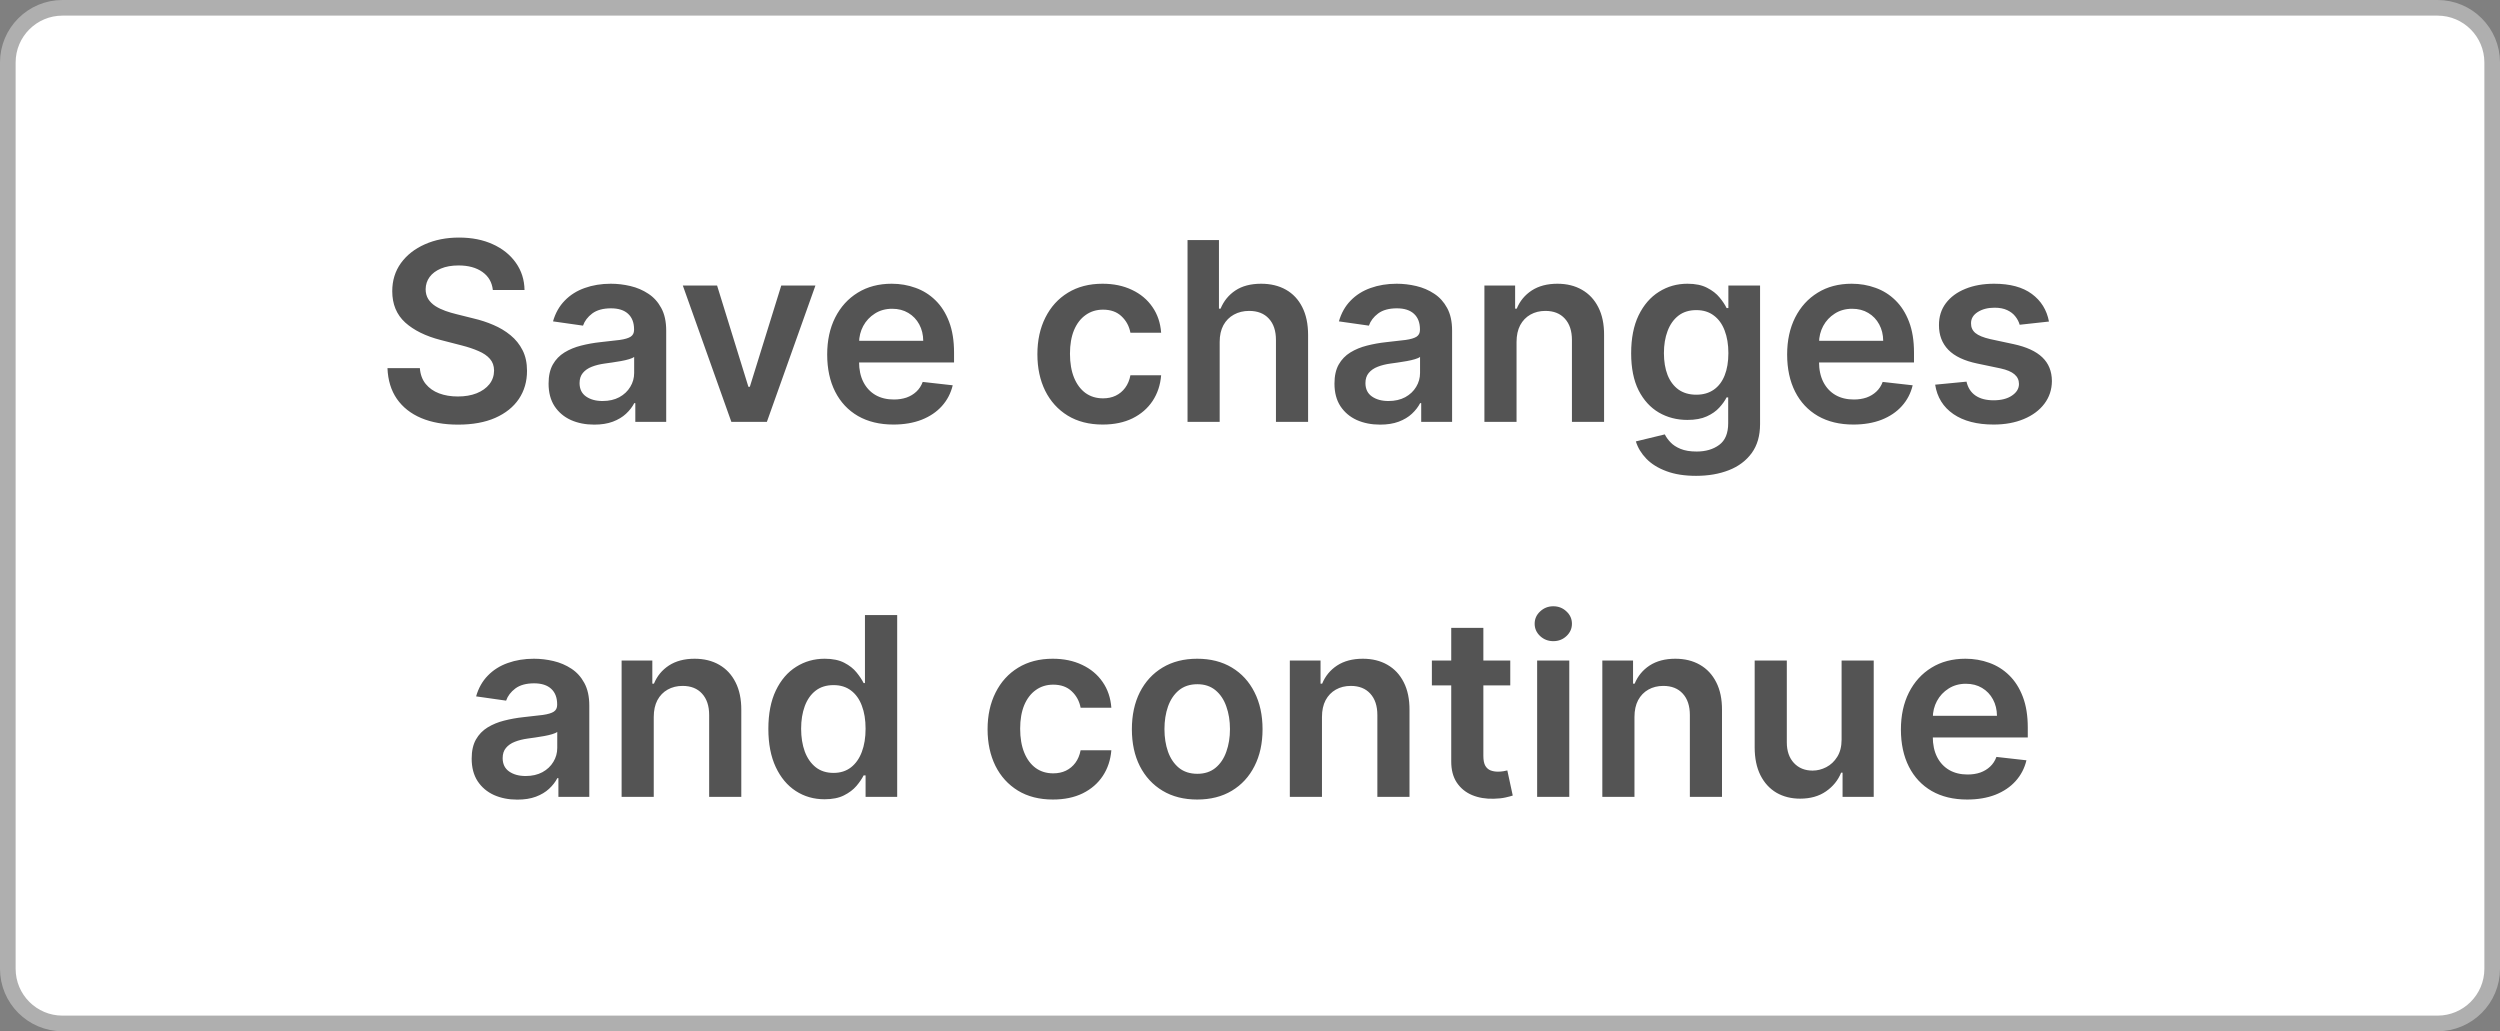 <svg width="160" height="66" viewBox="0 0 160 66" fill="none" xmlns="http://www.w3.org/2000/svg">
<rect x="0" y="0" width="160" height="66" fill="#808080" stroke="none"/>
<path d="M4 0.5H156C157.933 0.5 159.5 2.067 159.5 4V62C159.5 63.933 157.933 65.5 156 65.5H4C2.067 65.5 0.5 63.933 0.5 62V4C0.5 2.067 2.067 0.5 4 0.5Z" fill="white"/>
<path d="M31.542 18.562C31.489 18.066 31.265 17.68 30.871 17.403C30.481 17.127 29.974 16.989 29.349 16.989C28.909 16.989 28.532 17.055 28.218 17.188C27.904 17.32 27.663 17.5 27.496 17.727C27.33 17.954 27.245 18.214 27.241 18.506C27.241 18.748 27.296 18.958 27.405 19.136C27.519 19.314 27.673 19.466 27.866 19.591C28.059 19.712 28.273 19.814 28.508 19.898C28.743 19.981 28.979 20.051 29.218 20.108L30.309 20.381C30.748 20.483 31.171 20.621 31.576 20.796C31.985 20.97 32.351 21.189 32.673 21.454C32.998 21.72 33.256 22.04 33.445 22.415C33.635 22.79 33.729 23.229 33.729 23.733C33.729 24.415 33.555 25.015 33.207 25.534C32.858 26.049 32.354 26.453 31.695 26.744C31.04 27.032 30.246 27.176 29.315 27.176C28.409 27.176 27.623 27.036 26.957 26.756C26.294 26.475 25.775 26.066 25.4 25.528C25.029 24.991 24.828 24.335 24.798 23.562H26.871C26.902 23.968 27.027 24.305 27.246 24.574C27.466 24.843 27.752 25.044 28.104 25.176C28.46 25.309 28.858 25.375 29.298 25.375C29.756 25.375 30.157 25.307 30.502 25.171C30.851 25.03 31.123 24.837 31.32 24.591C31.517 24.341 31.618 24.049 31.621 23.716C31.618 23.413 31.529 23.163 31.354 22.966C31.18 22.765 30.936 22.599 30.621 22.466C30.311 22.329 29.947 22.208 29.53 22.102L28.207 21.761C27.248 21.515 26.491 21.142 25.934 20.642C25.381 20.138 25.104 19.47 25.104 18.636C25.104 17.951 25.29 17.35 25.661 16.835C26.036 16.32 26.546 15.921 27.19 15.636C27.834 15.348 28.563 15.204 29.377 15.204C30.203 15.204 30.926 15.348 31.548 15.636C32.173 15.921 32.663 16.316 33.019 16.824C33.375 17.328 33.559 17.907 33.57 18.562H31.542ZM38.029 27.176C37.476 27.176 36.978 27.078 36.535 26.881C36.095 26.68 35.747 26.384 35.489 25.994C35.236 25.604 35.109 25.123 35.109 24.551C35.109 24.059 35.2 23.651 35.381 23.329C35.563 23.008 35.811 22.75 36.126 22.557C36.44 22.364 36.794 22.218 37.188 22.119C37.586 22.017 37.997 21.943 38.421 21.898C38.932 21.845 39.347 21.797 39.666 21.756C39.984 21.71 40.215 21.642 40.359 21.551C40.506 21.456 40.58 21.311 40.58 21.114V21.079C40.58 20.651 40.453 20.32 40.2 20.085C39.946 19.85 39.58 19.733 39.103 19.733C38.599 19.733 38.2 19.843 37.904 20.062C37.612 20.282 37.416 20.542 37.313 20.841L35.393 20.568C35.544 20.038 35.794 19.595 36.143 19.239C36.491 18.879 36.917 18.61 37.421 18.432C37.925 18.25 38.482 18.159 39.092 18.159C39.512 18.159 39.931 18.208 40.347 18.307C40.764 18.405 41.145 18.568 41.489 18.796C41.834 19.019 42.111 19.324 42.319 19.71C42.531 20.097 42.637 20.579 42.637 21.159V27H40.66V25.801H40.592C40.467 26.044 40.291 26.271 40.063 26.483C39.84 26.691 39.557 26.86 39.217 26.989C38.88 27.114 38.484 27.176 38.029 27.176ZM38.563 25.665C38.976 25.665 39.334 25.583 39.637 25.421C39.94 25.254 40.173 25.034 40.336 24.761C40.503 24.489 40.586 24.191 40.586 23.869V22.841C40.522 22.894 40.412 22.943 40.256 22.989C40.105 23.034 39.934 23.074 39.745 23.108C39.556 23.142 39.368 23.172 39.182 23.199C38.997 23.225 38.836 23.248 38.7 23.267C38.393 23.309 38.118 23.377 37.876 23.472C37.633 23.566 37.442 23.699 37.302 23.869C37.162 24.036 37.092 24.252 37.092 24.517C37.092 24.896 37.23 25.182 37.506 25.375C37.783 25.568 38.135 25.665 38.563 25.665ZM52.188 18.273L49.08 27H46.807L43.7 18.273H45.893L47.898 24.756H47.989L50.001 18.273H52.188ZM57.178 27.171C56.303 27.171 55.548 26.989 54.911 26.625C54.279 26.258 53.792 25.739 53.451 25.068C53.11 24.394 52.94 23.6 52.94 22.688C52.94 21.79 53.11 21.002 53.451 20.324C53.796 19.642 54.277 19.112 54.894 18.733C55.512 18.35 56.237 18.159 57.07 18.159C57.608 18.159 58.116 18.246 58.593 18.421C59.074 18.591 59.498 18.856 59.866 19.216C60.237 19.576 60.529 20.034 60.741 20.591C60.953 21.144 61.059 21.803 61.059 22.568V23.199H53.906V21.812H59.087C59.084 21.419 58.998 21.068 58.832 20.761C58.665 20.451 58.432 20.206 58.133 20.028C57.837 19.85 57.493 19.761 57.099 19.761C56.678 19.761 56.309 19.864 55.991 20.068C55.673 20.269 55.425 20.534 55.246 20.864C55.072 21.189 54.983 21.547 54.979 21.938V23.148C54.979 23.655 55.072 24.091 55.258 24.454C55.443 24.814 55.703 25.091 56.036 25.284C56.37 25.474 56.76 25.568 57.207 25.568C57.506 25.568 57.777 25.526 58.019 25.443C58.262 25.356 58.472 25.229 58.65 25.062C58.828 24.896 58.962 24.689 59.053 24.443L60.974 24.659C60.852 25.167 60.621 25.61 60.281 25.989C59.943 26.364 59.512 26.655 58.985 26.864C58.459 27.068 57.856 27.171 57.178 27.171ZM70.575 27.171C69.703 27.171 68.955 26.979 68.33 26.597C67.709 26.214 67.23 25.686 66.893 25.011C66.559 24.333 66.393 23.553 66.393 22.671C66.393 21.784 66.563 21.002 66.904 20.324C67.245 19.642 67.726 19.112 68.347 18.733C68.972 18.35 69.711 18.159 70.563 18.159C71.272 18.159 71.898 18.29 72.444 18.551C72.993 18.809 73.431 19.174 73.756 19.648C74.082 20.117 74.268 20.667 74.313 21.296H72.347C72.268 20.875 72.078 20.525 71.779 20.244C71.484 19.96 71.088 19.818 70.592 19.818C70.171 19.818 69.802 19.932 69.484 20.159C69.165 20.383 68.917 20.704 68.739 21.125C68.565 21.546 68.478 22.049 68.478 22.636C68.478 23.231 68.565 23.742 68.739 24.171C68.914 24.595 69.158 24.922 69.472 25.153C69.79 25.381 70.164 25.494 70.592 25.494C70.895 25.494 71.165 25.438 71.404 25.324C71.647 25.206 71.849 25.038 72.012 24.818C72.175 24.599 72.287 24.331 72.347 24.017H74.313C74.264 24.634 74.082 25.182 73.768 25.659C73.453 26.133 73.025 26.504 72.484 26.773C71.942 27.038 71.306 27.171 70.575 27.171ZM78.059 21.886V27H76.002V15.364H78.013V19.756H78.116C78.32 19.263 78.637 18.875 79.065 18.591C79.496 18.303 80.046 18.159 80.712 18.159C81.318 18.159 81.847 18.286 82.298 18.54C82.748 18.794 83.097 19.165 83.343 19.653C83.593 20.142 83.718 20.739 83.718 21.443V27H81.661V21.761C81.661 21.174 81.51 20.718 81.207 20.392C80.907 20.062 80.487 19.898 79.945 19.898C79.582 19.898 79.256 19.977 78.968 20.136C78.684 20.292 78.46 20.517 78.298 20.812C78.138 21.108 78.059 21.466 78.059 21.886ZM88.326 27.176C87.773 27.176 87.275 27.078 86.832 26.881C86.392 26.68 86.044 26.384 85.786 25.994C85.532 25.604 85.406 25.123 85.406 24.551C85.406 24.059 85.496 23.651 85.678 23.329C85.86 23.008 86.108 22.75 86.423 22.557C86.737 22.364 87.091 22.218 87.485 22.119C87.883 22.017 88.294 21.943 88.718 21.898C89.229 21.845 89.644 21.797 89.962 21.756C90.281 21.71 90.512 21.642 90.656 21.551C90.803 21.456 90.877 21.311 90.877 21.114V21.079C90.877 20.651 90.75 20.32 90.496 20.085C90.243 19.85 89.877 19.733 89.4 19.733C88.896 19.733 88.496 19.843 88.201 20.062C87.909 20.282 87.712 20.542 87.61 20.841L85.69 20.568C85.841 20.038 86.091 19.595 86.44 19.239C86.788 18.879 87.214 18.61 87.718 18.432C88.222 18.25 88.779 18.159 89.388 18.159C89.809 18.159 90.228 18.208 90.644 18.307C91.061 18.405 91.442 18.568 91.786 18.796C92.131 19.019 92.407 19.324 92.616 19.71C92.828 20.097 92.934 20.579 92.934 21.159V27H90.957V25.801H90.888C90.763 26.044 90.587 26.271 90.36 26.483C90.137 26.691 89.854 26.86 89.513 26.989C89.176 27.114 88.781 27.176 88.326 27.176ZM88.86 25.665C89.273 25.665 89.631 25.583 89.934 25.421C90.237 25.254 90.47 25.034 90.633 24.761C90.799 24.489 90.883 24.191 90.883 23.869V22.841C90.818 22.894 90.709 22.943 90.553 22.989C90.402 23.034 90.231 23.074 90.042 23.108C89.853 23.142 89.665 23.172 89.479 23.199C89.294 23.225 89.133 23.248 88.996 23.267C88.69 23.309 88.415 23.377 88.173 23.472C87.93 23.566 87.739 23.699 87.599 23.869C87.459 24.036 87.388 24.252 87.388 24.517C87.388 24.896 87.527 25.182 87.803 25.375C88.08 25.568 88.432 25.665 88.86 25.665ZM97.059 21.886V27H95.002V18.273H96.968V19.756H97.07C97.271 19.267 97.591 18.879 98.031 18.591C98.474 18.303 99.021 18.159 99.673 18.159C100.275 18.159 100.799 18.288 101.246 18.546C101.697 18.803 102.046 19.176 102.292 19.665C102.542 20.153 102.665 20.746 102.661 21.443V27H100.604V21.761C100.604 21.178 100.453 20.722 100.15 20.392C99.851 20.062 99.436 19.898 98.906 19.898C98.546 19.898 98.226 19.977 97.945 20.136C97.669 20.292 97.451 20.517 97.292 20.812C97.137 21.108 97.059 21.466 97.059 21.886ZM108.548 30.454C107.809 30.454 107.174 30.354 106.644 30.153C106.114 29.956 105.688 29.691 105.366 29.358C105.044 29.025 104.82 28.655 104.695 28.25L106.548 27.801C106.631 27.972 106.752 28.14 106.911 28.307C107.07 28.477 107.284 28.617 107.553 28.727C107.826 28.841 108.169 28.898 108.582 28.898C109.165 28.898 109.648 28.756 110.031 28.472C110.413 28.191 110.604 27.729 110.604 27.085V25.432H110.502C110.396 25.644 110.241 25.862 110.036 26.085C109.835 26.309 109.568 26.496 109.235 26.648C108.906 26.799 108.491 26.875 107.991 26.875C107.32 26.875 106.712 26.718 106.167 26.403C105.625 26.085 105.193 25.612 104.871 24.983C104.553 24.35 104.394 23.559 104.394 22.608C104.394 21.65 104.553 20.841 104.871 20.182C105.193 19.519 105.627 19.017 106.173 18.676C106.718 18.331 107.326 18.159 107.996 18.159C108.508 18.159 108.928 18.246 109.258 18.421C109.591 18.591 109.856 18.797 110.053 19.04C110.25 19.278 110.4 19.504 110.502 19.716H110.616V18.273H112.644V27.142C112.644 27.888 112.466 28.506 112.11 28.994C111.754 29.483 111.267 29.849 110.65 30.091C110.032 30.333 109.332 30.454 108.548 30.454ZM108.565 25.261C109 25.261 109.371 25.155 109.678 24.943C109.985 24.731 110.218 24.426 110.377 24.028C110.536 23.631 110.616 23.153 110.616 22.597C110.616 22.047 110.536 21.566 110.377 21.153C110.222 20.741 109.991 20.421 109.684 20.193C109.381 19.962 109.008 19.847 108.565 19.847C108.106 19.847 107.724 19.966 107.417 20.204C107.11 20.443 106.879 20.771 106.724 21.188C106.568 21.6 106.491 22.07 106.491 22.597C106.491 23.131 106.568 23.599 106.724 24C106.883 24.398 107.116 24.708 107.423 24.932C107.733 25.151 108.114 25.261 108.565 25.261ZM118.616 27.171C117.741 27.171 116.985 26.989 116.349 26.625C115.716 26.258 115.229 25.739 114.888 25.068C114.548 24.394 114.377 23.6 114.377 22.688C114.377 21.79 114.548 21.002 114.888 20.324C115.233 19.642 115.714 19.112 116.332 18.733C116.949 18.35 117.674 18.159 118.508 18.159C119.046 18.159 119.553 18.246 120.031 18.421C120.512 18.591 120.936 18.856 121.303 19.216C121.674 19.576 121.966 20.034 122.178 20.591C122.39 21.144 122.496 21.803 122.496 22.568V23.199H115.343V21.812H120.525C120.521 21.419 120.436 21.068 120.269 20.761C120.103 20.451 119.87 20.206 119.57 20.028C119.275 19.85 118.93 19.761 118.536 19.761C118.116 19.761 117.746 19.864 117.428 20.068C117.11 20.269 116.862 20.534 116.684 20.864C116.51 21.189 116.421 21.547 116.417 21.938V23.148C116.417 23.655 116.51 24.091 116.695 24.454C116.881 24.814 117.14 25.091 117.474 25.284C117.807 25.474 118.197 25.568 118.644 25.568C118.943 25.568 119.214 25.526 119.457 25.443C119.699 25.356 119.909 25.229 120.087 25.062C120.265 24.896 120.4 24.689 120.491 24.443L122.411 24.659C122.29 25.167 122.059 25.61 121.718 25.989C121.381 26.364 120.949 26.655 120.423 26.864C119.896 27.068 119.294 27.171 118.616 27.171ZM131.134 20.579L129.259 20.784C129.206 20.595 129.113 20.417 128.981 20.25C128.852 20.083 128.678 19.949 128.458 19.847C128.238 19.744 127.969 19.693 127.651 19.693C127.223 19.693 126.863 19.786 126.572 19.972C126.284 20.157 126.142 20.398 126.146 20.693C126.142 20.947 126.235 21.153 126.424 21.312C126.617 21.472 126.935 21.602 127.379 21.704L128.867 22.023C129.693 22.201 130.307 22.483 130.708 22.869C131.113 23.256 131.318 23.761 131.322 24.386C131.318 24.936 131.157 25.421 130.839 25.841C130.524 26.258 130.087 26.583 129.526 26.818C128.966 27.053 128.322 27.171 127.594 27.171C126.526 27.171 125.666 26.947 125.015 26.5C124.363 26.049 123.975 25.422 123.85 24.619L125.856 24.426C125.947 24.82 126.14 25.117 126.435 25.318C126.731 25.519 127.115 25.619 127.589 25.619C128.077 25.619 128.469 25.519 128.765 25.318C129.064 25.117 129.214 24.869 129.214 24.574C129.214 24.324 129.117 24.117 128.924 23.954C128.735 23.792 128.439 23.667 128.038 23.579L126.549 23.267C125.712 23.093 125.093 22.799 124.691 22.386C124.29 21.97 124.091 21.443 124.094 20.807C124.091 20.269 124.237 19.803 124.532 19.409C124.831 19.011 125.246 18.704 125.776 18.489C126.31 18.269 126.926 18.159 127.623 18.159C128.646 18.159 129.451 18.377 130.038 18.812C130.629 19.248 130.994 19.837 131.134 20.579ZM33.107 51.176C32.554 51.176 32.056 51.078 31.613 50.881C31.174 50.68 30.825 50.385 30.567 49.994C30.314 49.604 30.187 49.123 30.187 48.551C30.187 48.059 30.278 47.651 30.459 47.33C30.641 47.008 30.889 46.75 31.204 46.557C31.518 46.364 31.872 46.218 32.266 46.119C32.664 46.017 33.075 45.943 33.499 45.898C34.011 45.845 34.425 45.797 34.744 45.756C35.062 45.71 35.293 45.642 35.437 45.551C35.584 45.456 35.658 45.311 35.658 45.114V45.08C35.658 44.651 35.532 44.32 35.278 44.085C35.024 43.85 34.658 43.733 34.181 43.733C33.677 43.733 33.278 43.843 32.982 44.062C32.691 44.282 32.494 44.542 32.391 44.841L30.471 44.568C30.622 44.038 30.872 43.595 31.221 43.239C31.569 42.879 31.995 42.61 32.499 42.432C33.003 42.25 33.56 42.159 34.17 42.159C34.59 42.159 35.009 42.208 35.425 42.307C35.842 42.405 36.223 42.568 36.568 42.795C36.912 43.019 37.189 43.324 37.397 43.71C37.609 44.097 37.715 44.58 37.715 45.159V51H35.738V49.801H35.67C35.545 50.044 35.369 50.271 35.141 50.483C34.918 50.691 34.636 50.86 34.295 50.989C33.958 51.114 33.562 51.176 33.107 51.176ZM33.641 49.665C34.054 49.665 34.412 49.583 34.715 49.42C35.018 49.254 35.251 49.034 35.414 48.761C35.581 48.489 35.664 48.191 35.664 47.869V46.841C35.6 46.894 35.49 46.943 35.334 46.989C35.183 47.034 35.013 47.074 34.823 47.108C34.634 47.142 34.446 47.172 34.261 47.199C34.075 47.225 33.914 47.248 33.778 47.267C33.471 47.309 33.196 47.377 32.954 47.472C32.711 47.566 32.52 47.699 32.38 47.869C32.24 48.036 32.17 48.252 32.17 48.517C32.17 48.896 32.308 49.182 32.584 49.375C32.861 49.568 33.213 49.665 33.641 49.665ZM41.84 45.886V51H39.783V42.273H41.749V43.756H41.852C42.052 43.267 42.372 42.879 42.812 42.591C43.255 42.303 43.802 42.159 44.454 42.159C45.056 42.159 45.581 42.288 46.028 42.545C46.478 42.803 46.827 43.176 47.073 43.665C47.323 44.153 47.446 44.746 47.443 45.443V51H45.386V45.761C45.386 45.178 45.234 44.722 44.931 44.392C44.632 44.062 44.217 43.898 43.687 43.898C43.327 43.898 43.007 43.977 42.727 44.136C42.45 44.292 42.232 44.517 42.073 44.812C41.918 45.108 41.84 45.466 41.84 45.886ZM52.772 51.153C52.086 51.153 51.473 50.977 50.931 50.625C50.389 50.273 49.961 49.761 49.647 49.091C49.333 48.42 49.175 47.606 49.175 46.648C49.175 45.678 49.334 44.86 49.653 44.193C49.975 43.523 50.408 43.017 50.954 42.676C51.499 42.331 52.107 42.159 52.778 42.159C53.289 42.159 53.709 42.246 54.039 42.42C54.369 42.591 54.63 42.797 54.823 43.04C55.016 43.278 55.166 43.504 55.272 43.716H55.357V39.364H57.42V51H55.397V49.625H55.272C55.166 49.837 55.013 50.062 54.812 50.301C54.611 50.536 54.346 50.737 54.016 50.903C53.687 51.07 53.272 51.153 52.772 51.153ZM53.346 49.466C53.782 49.466 54.153 49.349 54.459 49.114C54.766 48.875 54.999 48.544 55.158 48.119C55.318 47.695 55.397 47.201 55.397 46.636C55.397 46.072 55.318 45.581 55.158 45.165C55.003 44.748 54.772 44.424 54.465 44.193C54.162 43.962 53.789 43.847 53.346 43.847C52.888 43.847 52.505 43.966 52.198 44.205C51.891 44.443 51.66 44.773 51.505 45.193C51.35 45.614 51.272 46.095 51.272 46.636C51.272 47.182 51.35 47.669 51.505 48.097C51.664 48.521 51.897 48.856 52.204 49.102C52.514 49.345 52.895 49.466 53.346 49.466ZM67.387 51.17C66.516 51.17 65.768 50.979 65.143 50.597C64.522 50.214 64.042 49.686 63.705 49.011C63.372 48.333 63.205 47.553 63.205 46.67C63.205 45.784 63.376 45.002 63.717 44.324C64.058 43.642 64.539 43.112 65.16 42.733C65.785 42.35 66.523 42.159 67.376 42.159C68.084 42.159 68.711 42.29 69.256 42.551C69.806 42.809 70.243 43.174 70.569 43.648C70.895 44.117 71.08 44.667 71.126 45.295H69.16C69.08 44.875 68.891 44.525 68.592 44.244C68.296 43.96 67.9 43.818 67.404 43.818C66.984 43.818 66.614 43.932 66.296 44.159C65.978 44.383 65.73 44.705 65.552 45.125C65.378 45.545 65.29 46.049 65.29 46.636C65.29 47.231 65.378 47.742 65.552 48.17C65.726 48.595 65.97 48.922 66.285 49.153C66.603 49.381 66.976 49.494 67.404 49.494C67.707 49.494 67.978 49.438 68.217 49.324C68.459 49.206 68.662 49.038 68.825 48.818C68.987 48.599 69.099 48.331 69.16 48.017H71.126C71.076 48.635 70.895 49.182 70.58 49.659C70.266 50.133 69.838 50.504 69.296 50.773C68.754 51.038 68.118 51.17 67.387 51.17ZM76.621 51.17C75.769 51.17 75.031 50.983 74.406 50.608C73.781 50.233 73.296 49.708 72.951 49.034C72.61 48.36 72.44 47.572 72.44 46.67C72.44 45.769 72.61 44.979 72.951 44.301C73.296 43.623 73.781 43.097 74.406 42.722C75.031 42.347 75.769 42.159 76.621 42.159C77.474 42.159 78.212 42.347 78.837 42.722C79.462 43.097 79.945 43.623 80.286 44.301C80.631 44.979 80.803 45.769 80.803 46.67C80.803 47.572 80.631 48.36 80.286 49.034C79.945 49.708 79.462 50.233 78.837 50.608C78.212 50.983 77.474 51.17 76.621 51.17ZM76.633 49.523C77.095 49.523 77.481 49.396 77.792 49.142C78.103 48.885 78.334 48.54 78.485 48.108C78.64 47.676 78.718 47.195 78.718 46.665C78.718 46.131 78.64 45.648 78.485 45.216C78.334 44.78 78.103 44.434 77.792 44.176C77.481 43.919 77.095 43.79 76.633 43.79C76.159 43.79 75.765 43.919 75.451 44.176C75.14 44.434 74.907 44.78 74.752 45.216C74.601 45.648 74.525 46.131 74.525 46.665C74.525 47.195 74.601 47.676 74.752 48.108C74.907 48.54 75.14 48.885 75.451 49.142C75.765 49.396 76.159 49.523 76.633 49.523ZM84.606 45.886V51H82.549V42.273H84.515V43.756H84.617C84.818 43.267 85.138 42.879 85.577 42.591C86.021 42.303 86.568 42.159 87.219 42.159C87.822 42.159 88.346 42.288 88.793 42.545C89.244 42.803 89.593 43.176 89.839 43.665C90.089 44.153 90.212 44.746 90.208 45.443V51H88.151V45.761C88.151 45.178 88 44.722 87.697 44.392C87.397 44.062 86.983 43.898 86.452 43.898C86.093 43.898 85.772 43.977 85.492 44.136C85.216 44.292 84.998 44.517 84.839 44.812C84.683 45.108 84.606 45.466 84.606 45.886ZM96.657 42.273V43.864H91.64V42.273H96.657ZM92.879 40.182H94.935V48.375C94.935 48.651 94.977 48.864 95.06 49.011C95.147 49.155 95.261 49.254 95.401 49.307C95.541 49.36 95.697 49.386 95.867 49.386C95.996 49.386 96.113 49.377 96.219 49.358C96.329 49.339 96.413 49.322 96.469 49.307L96.816 50.915C96.706 50.953 96.549 50.994 96.344 51.04C96.144 51.085 95.897 51.112 95.606 51.119C95.091 51.135 94.627 51.057 94.214 50.886C93.801 50.712 93.473 50.443 93.231 50.08C92.992 49.716 92.875 49.261 92.879 48.716V40.182ZM98.377 51V42.273H100.434V51H98.377ZM99.411 41.034C99.085 41.034 98.805 40.926 98.57 40.71C98.335 40.49 98.218 40.227 98.218 39.92C98.218 39.61 98.335 39.347 98.57 39.131C98.805 38.911 99.085 38.801 99.411 38.801C99.741 38.801 100.021 38.911 100.252 39.131C100.487 39.347 100.604 39.61 100.604 39.92C100.604 40.227 100.487 40.49 100.252 40.71C100.021 40.926 99.741 41.034 99.411 41.034ZM104.606 45.886V51H102.549V42.273H104.515V43.756H104.617C104.818 43.267 105.138 42.879 105.577 42.591C106.021 42.303 106.568 42.159 107.219 42.159C107.822 42.159 108.346 42.288 108.793 42.545C109.244 42.803 109.593 43.176 109.839 43.665C110.089 44.153 110.212 44.746 110.208 45.443V51H108.151V45.761C108.151 45.178 108 44.722 107.697 44.392C107.397 44.062 106.983 43.898 106.452 43.898C106.093 43.898 105.772 43.977 105.492 44.136C105.216 44.292 104.998 44.517 104.839 44.812C104.683 45.108 104.606 45.466 104.606 45.886ZM117.862 47.33V42.273H119.918V51H117.924V49.449H117.833C117.636 49.938 117.312 50.337 116.862 50.648C116.415 50.958 115.863 51.114 115.208 51.114C114.636 51.114 114.13 50.987 113.691 50.733C113.255 50.475 112.915 50.102 112.668 49.614C112.422 49.121 112.299 48.526 112.299 47.83V42.273H114.356V47.511C114.356 48.064 114.507 48.504 114.81 48.83C115.113 49.155 115.511 49.318 116.004 49.318C116.307 49.318 116.6 49.244 116.884 49.097C117.168 48.949 117.401 48.729 117.583 48.438C117.769 48.142 117.862 47.773 117.862 47.33ZM125.897 51.17C125.022 51.17 124.266 50.989 123.63 50.625C122.997 50.258 122.511 49.739 122.17 49.068C121.829 48.394 121.658 47.6 121.658 46.688C121.658 45.79 121.829 45.002 122.17 44.324C122.514 43.642 122.996 43.112 123.613 42.733C124.23 42.35 124.956 42.159 125.789 42.159C126.327 42.159 126.835 42.246 127.312 42.42C127.793 42.591 128.217 42.856 128.585 43.216C128.956 43.576 129.247 44.034 129.46 44.591C129.672 45.144 129.778 45.803 129.778 46.568V47.199H122.624V45.812H127.806C127.802 45.419 127.717 45.068 127.55 44.761C127.384 44.451 127.151 44.206 126.852 44.028C126.556 43.85 126.211 43.761 125.817 43.761C125.397 43.761 125.028 43.864 124.71 44.068C124.391 44.269 124.143 44.534 123.965 44.864C123.791 45.189 123.702 45.547 123.698 45.938V47.148C123.698 47.655 123.791 48.091 123.977 48.455C124.162 48.814 124.422 49.091 124.755 49.284C125.088 49.474 125.478 49.568 125.925 49.568C126.225 49.568 126.496 49.526 126.738 49.443C126.98 49.356 127.191 49.229 127.369 49.062C127.547 48.896 127.681 48.689 127.772 48.443L129.692 48.659C129.571 49.167 129.34 49.61 128.999 49.989C128.662 50.364 128.23 50.655 127.704 50.864C127.177 51.068 126.575 51.17 125.897 51.17Z" fill="#545454"/>
<path d="M4 0.5H156C157.933 0.5 159.5 2.067 159.5 4V62C159.5 63.933 157.933 65.5 156 65.5H4C2.067 65.5 0.5 63.933 0.5 62V4C0.5 2.067 2.067 0.5 4 0.5Z" stroke="#AFAFAF"/>
</svg>
